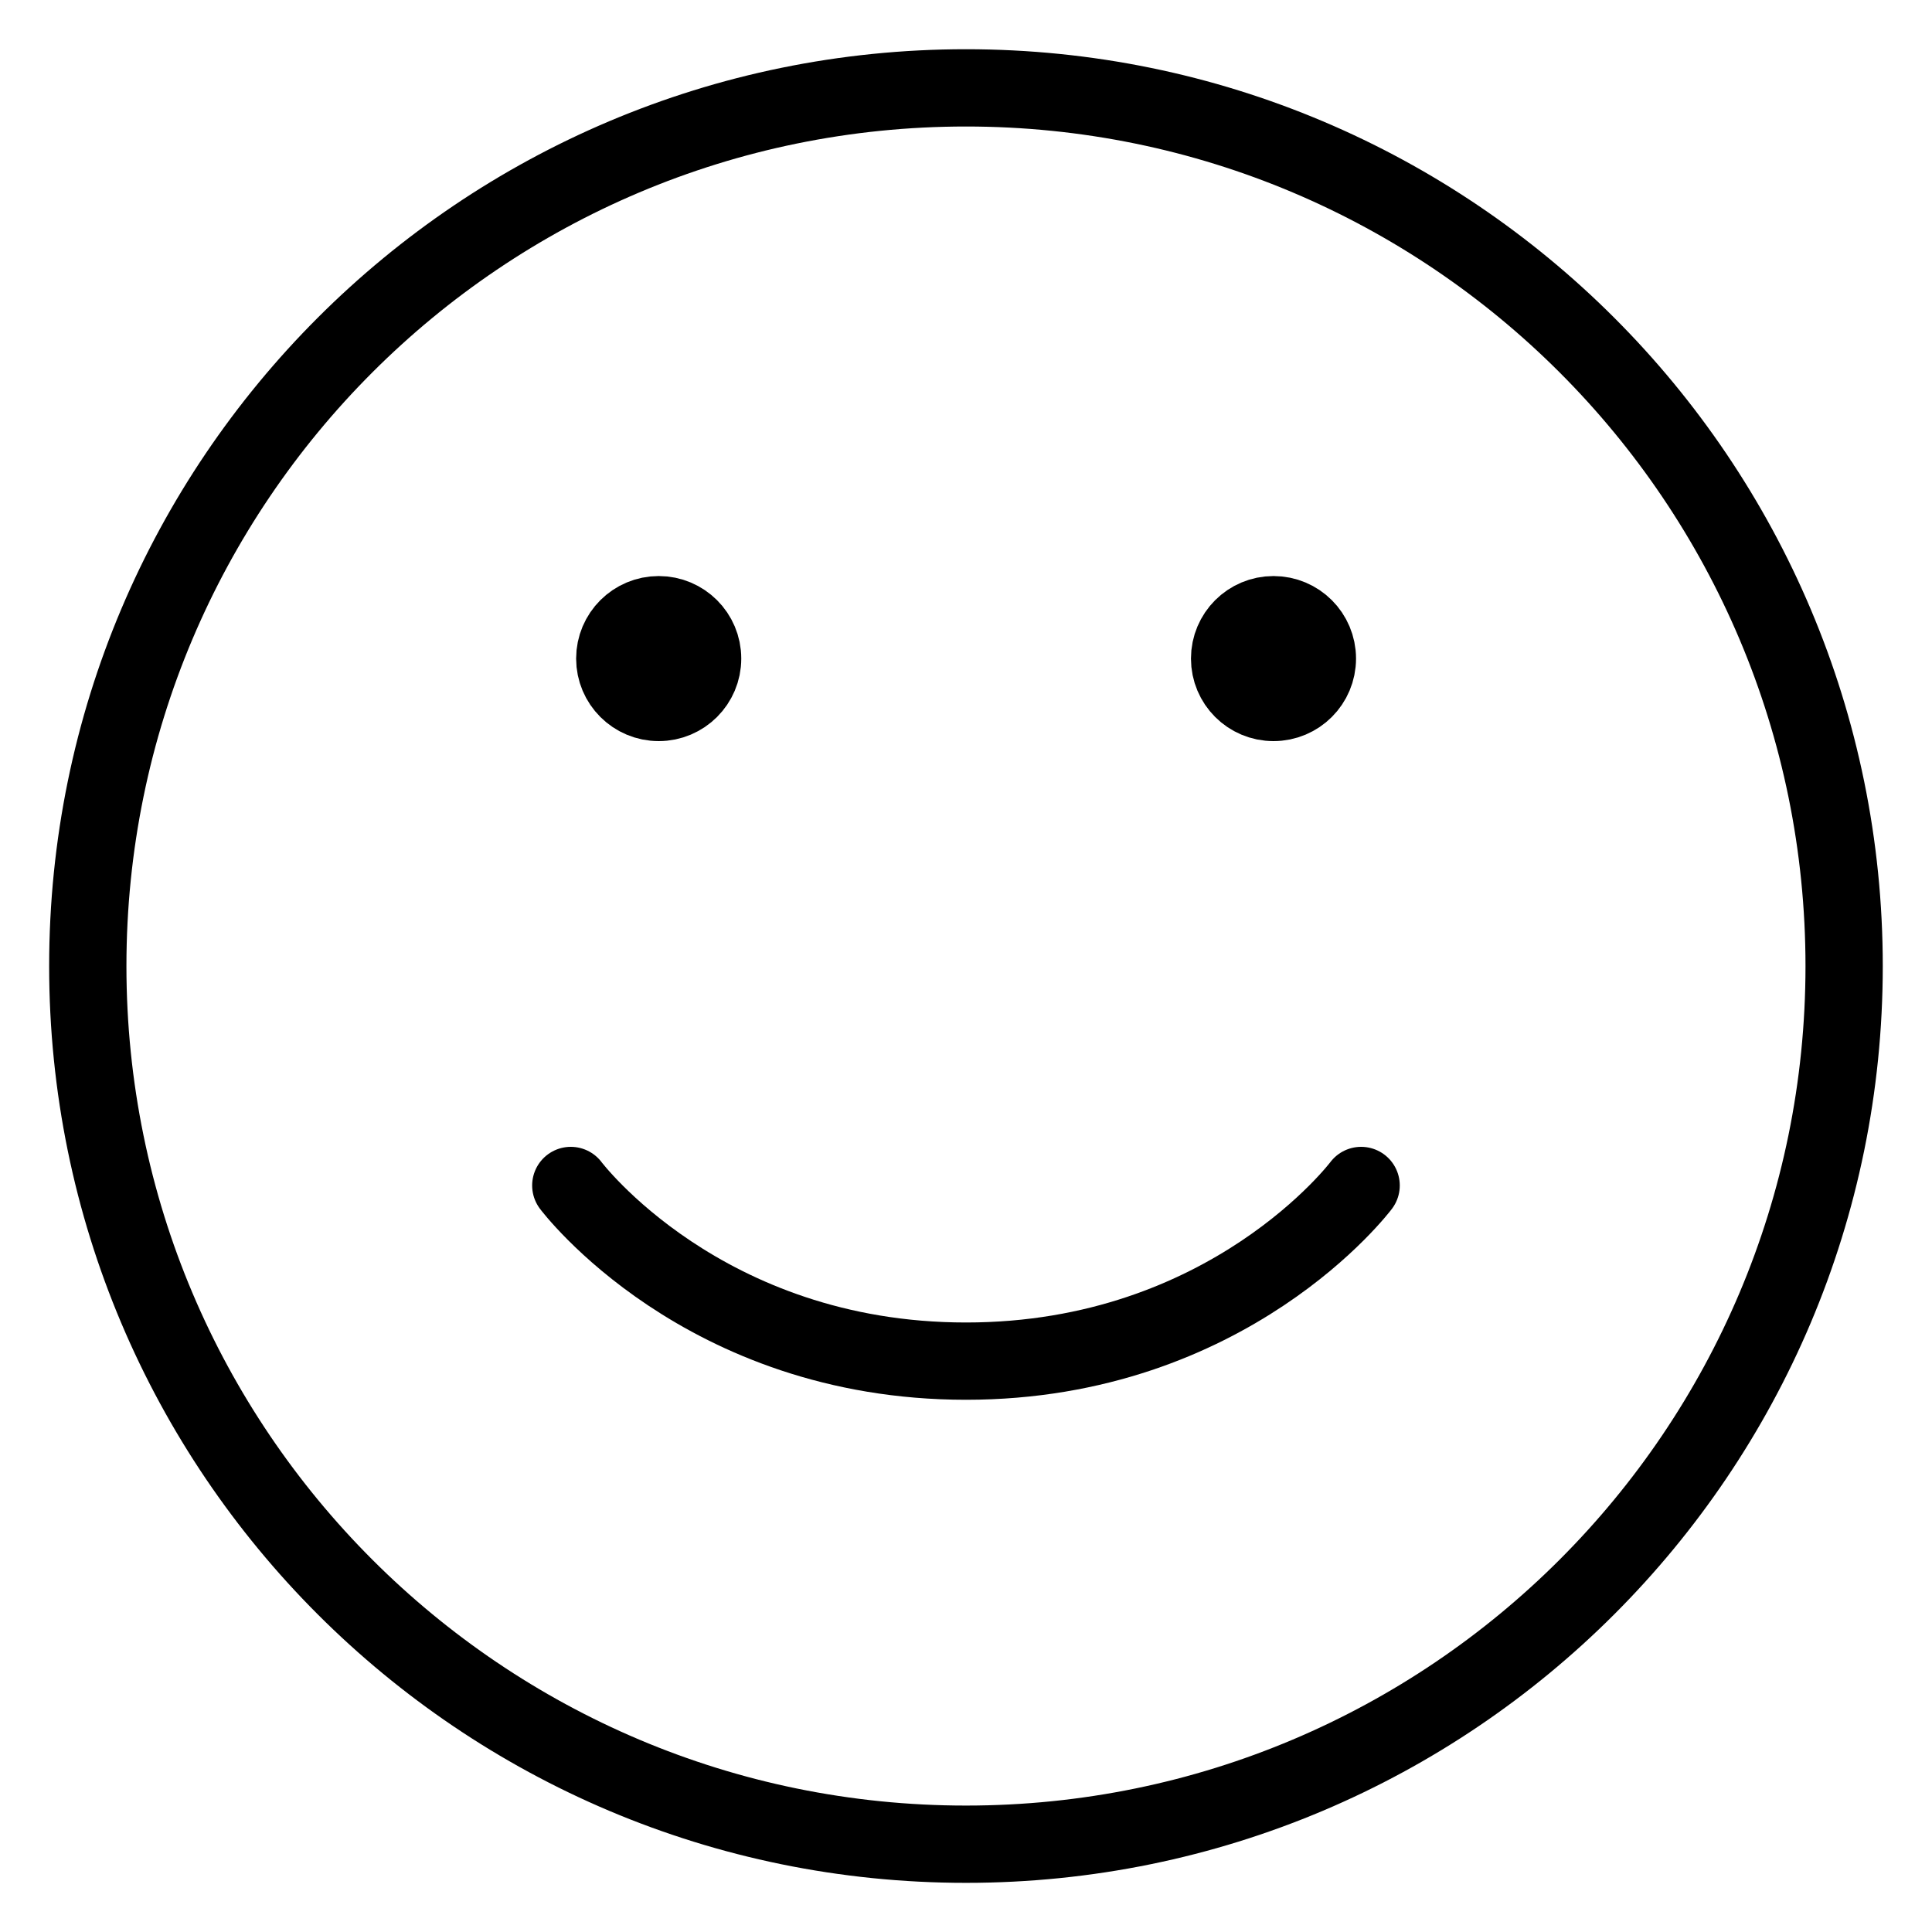 <svg width="25" height="25" viewBox="0 0 25 25" fill="none" xmlns="http://www.w3.org/2000/svg">
<path d="M12.5 23.864C6.224 23.864 1.136 18.776 1.136 12.501C1.136 6.225 6.224 1.137 12.5 1.137C18.776 1.137 23.863 6.225 23.863 12.501C23.863 18.776 18.776 23.864 12.5 23.864Z" stroke="black" stroke-linecap="round" stroke-linejoin="round"/>
<path d="M17.613 15.34C17.613 15.34 15.909 17.613 12.5 17.613C9.091 17.613 7.386 15.34 7.386 15.34" stroke="black" stroke-linecap="round" stroke-linejoin="round"/>
<path d="M16.479 9.09C16.165 9.09 15.911 8.836 15.911 8.522C15.911 8.208 16.165 7.954 16.479 7.954C16.793 7.954 17.047 8.208 17.047 8.522C17.047 8.836 16.793 9.09 16.479 9.09Z" fill="black" stroke="black" stroke-linecap="round" stroke-linejoin="round"/>
<path d="M8.524 9.09C8.21 9.09 7.955 8.836 7.955 8.522C7.955 8.208 8.21 7.954 8.524 7.954C8.837 7.954 9.092 8.208 9.092 8.522C9.092 8.836 8.837 9.09 8.524 9.09Z" fill="black" stroke="black" stroke-linecap="round" stroke-linejoin="round"/>
</svg>
